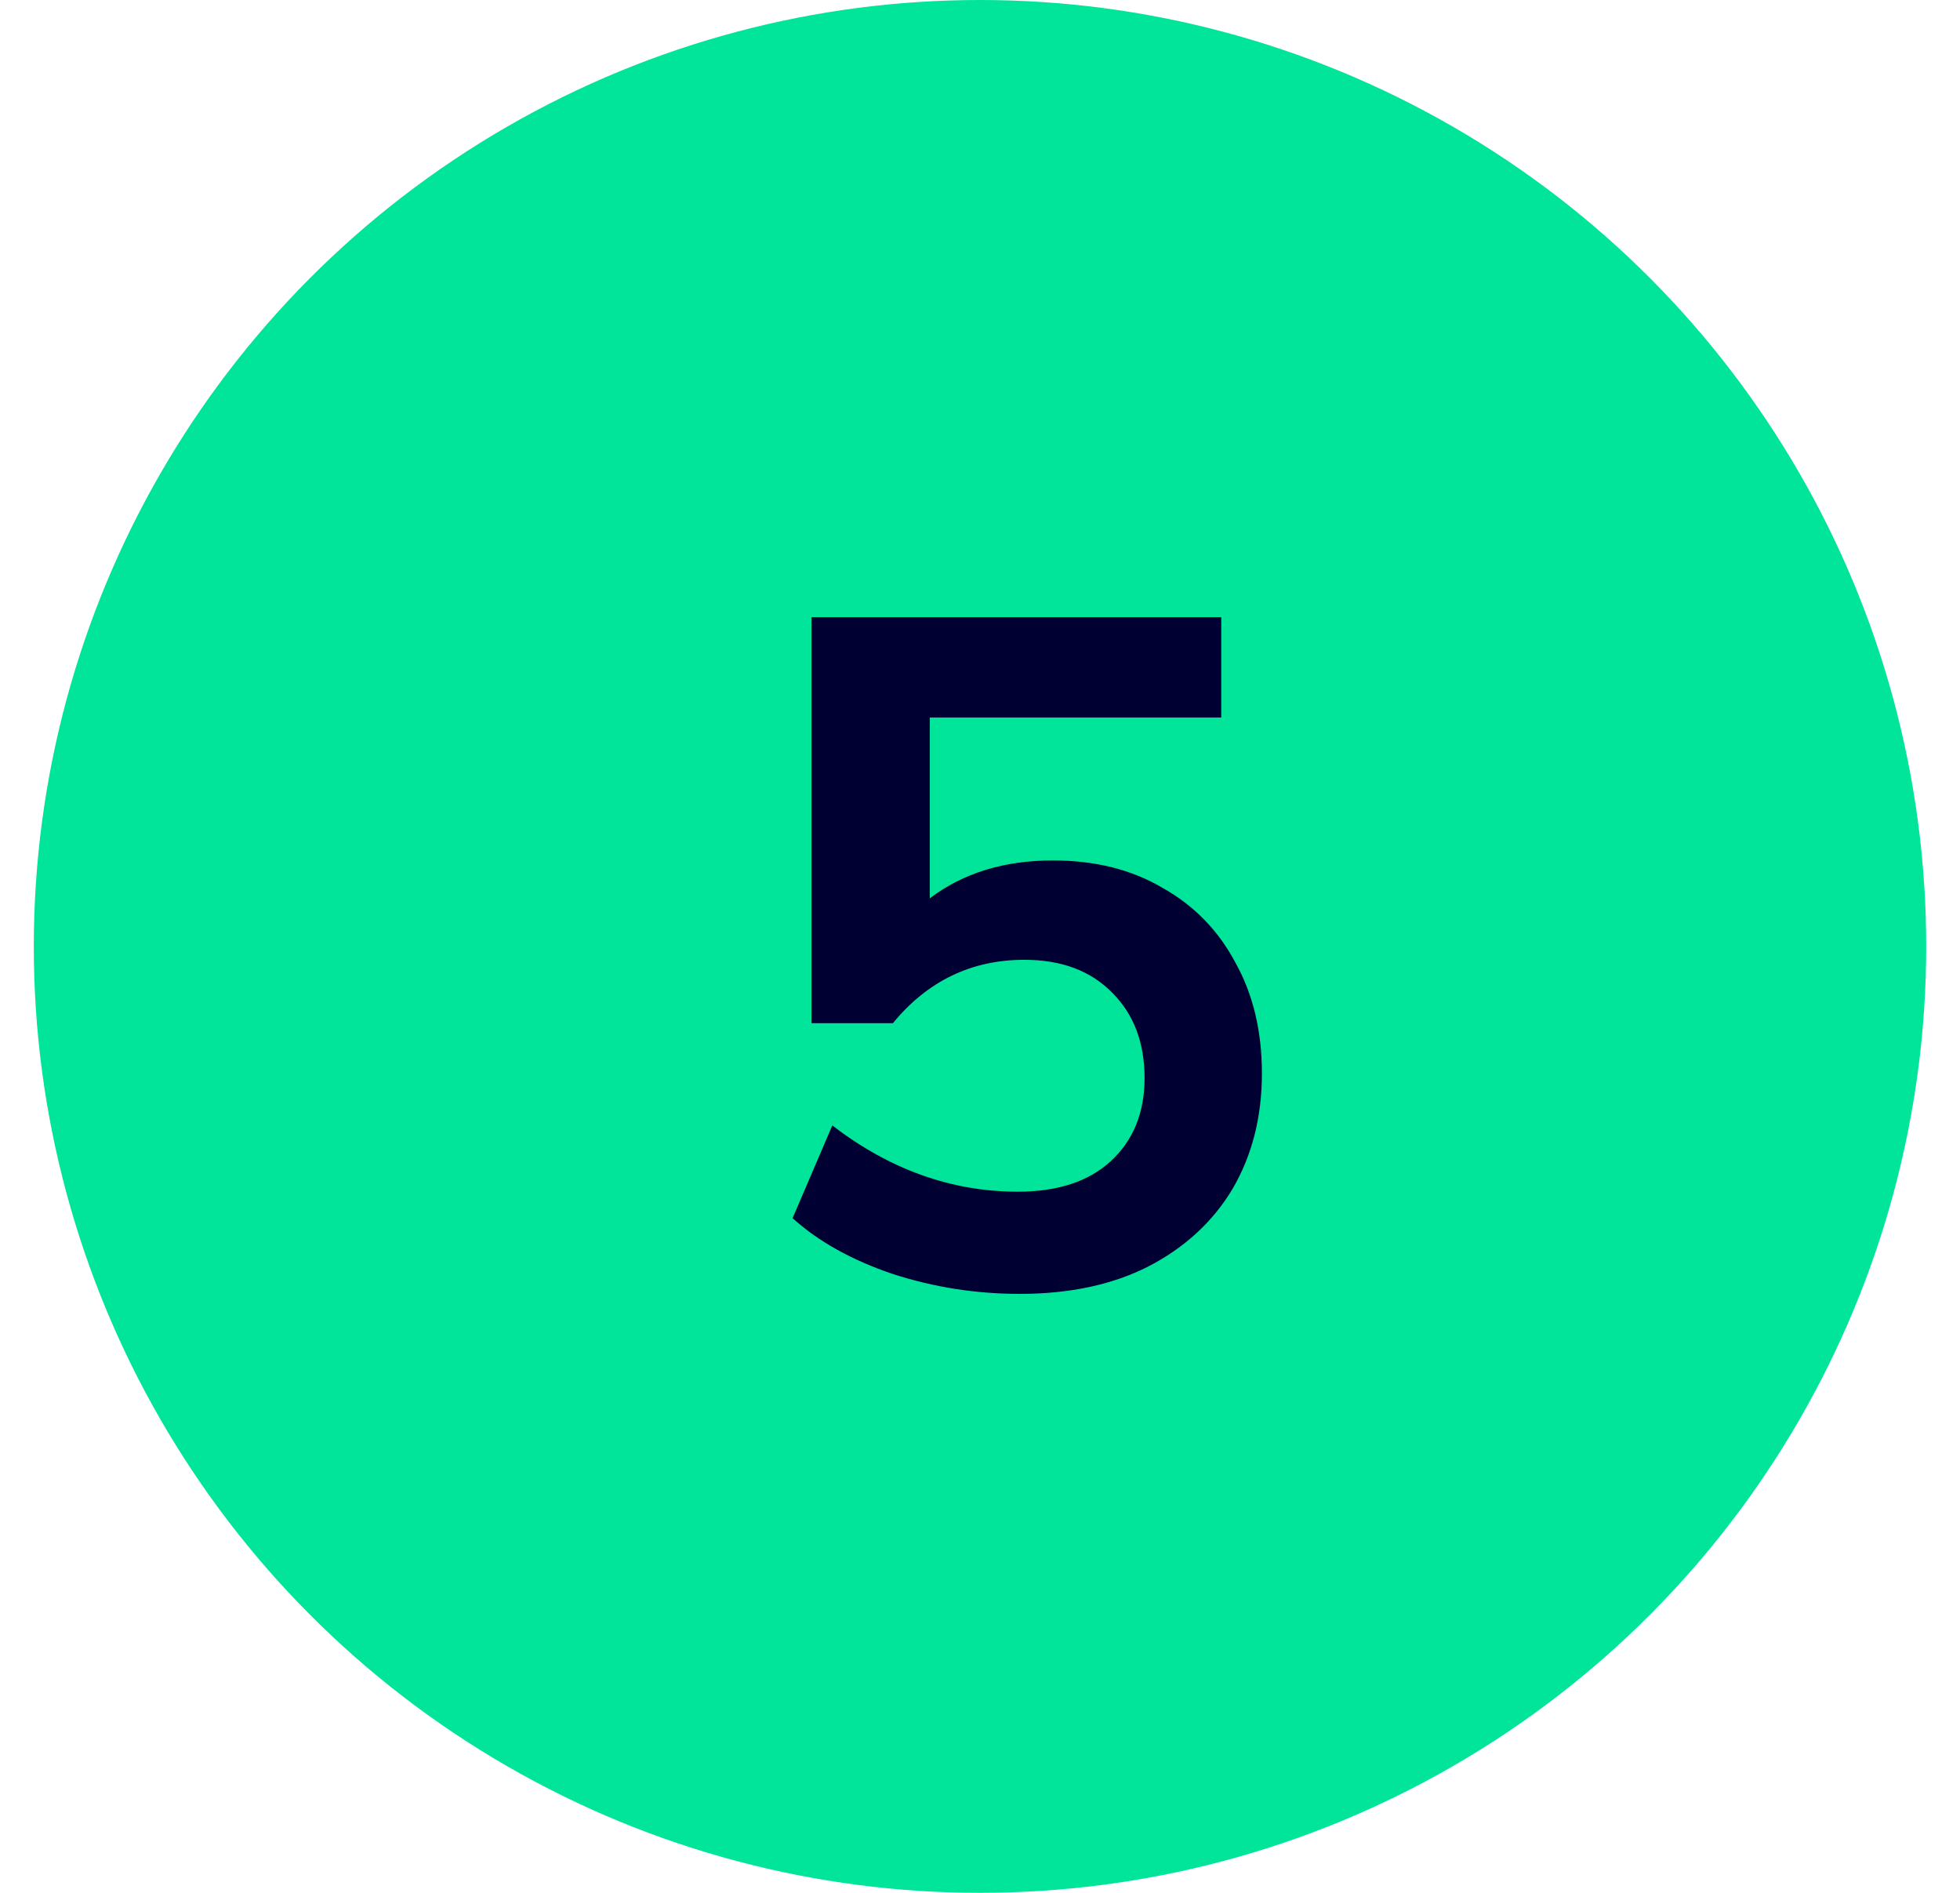 <svg width="29" height="28" viewBox="0 0 29 28" fill="none" xmlns="http://www.w3.org/2000/svg">
<circle cx="14.5" cy="14" r="14" fill="#00E599"/>
<path d="M15.087 19.14C14.443 19.14 13.817 19.042 13.211 18.846C12.604 18.641 12.109 18.365 11.727 18.02L12.315 16.648C13.164 17.301 14.079 17.628 15.059 17.628C15.647 17.628 16.104 17.479 16.431 17.18C16.767 16.872 16.935 16.461 16.935 15.948C16.935 15.425 16.776 15.005 16.459 14.688C16.141 14.361 15.707 14.198 15.157 14.198C14.373 14.198 13.724 14.511 13.211 15.136H12.007V9.13H18.069V10.614H13.757V13.288C14.251 12.915 14.858 12.728 15.577 12.728C16.202 12.728 16.743 12.863 17.201 13.134C17.667 13.395 18.027 13.764 18.279 14.24C18.54 14.707 18.671 15.253 18.671 15.878C18.671 16.522 18.526 17.091 18.237 17.586C17.947 18.071 17.532 18.454 16.991 18.734C16.459 19.005 15.824 19.14 15.087 19.14Z" fill="#000033"/>
</svg>

